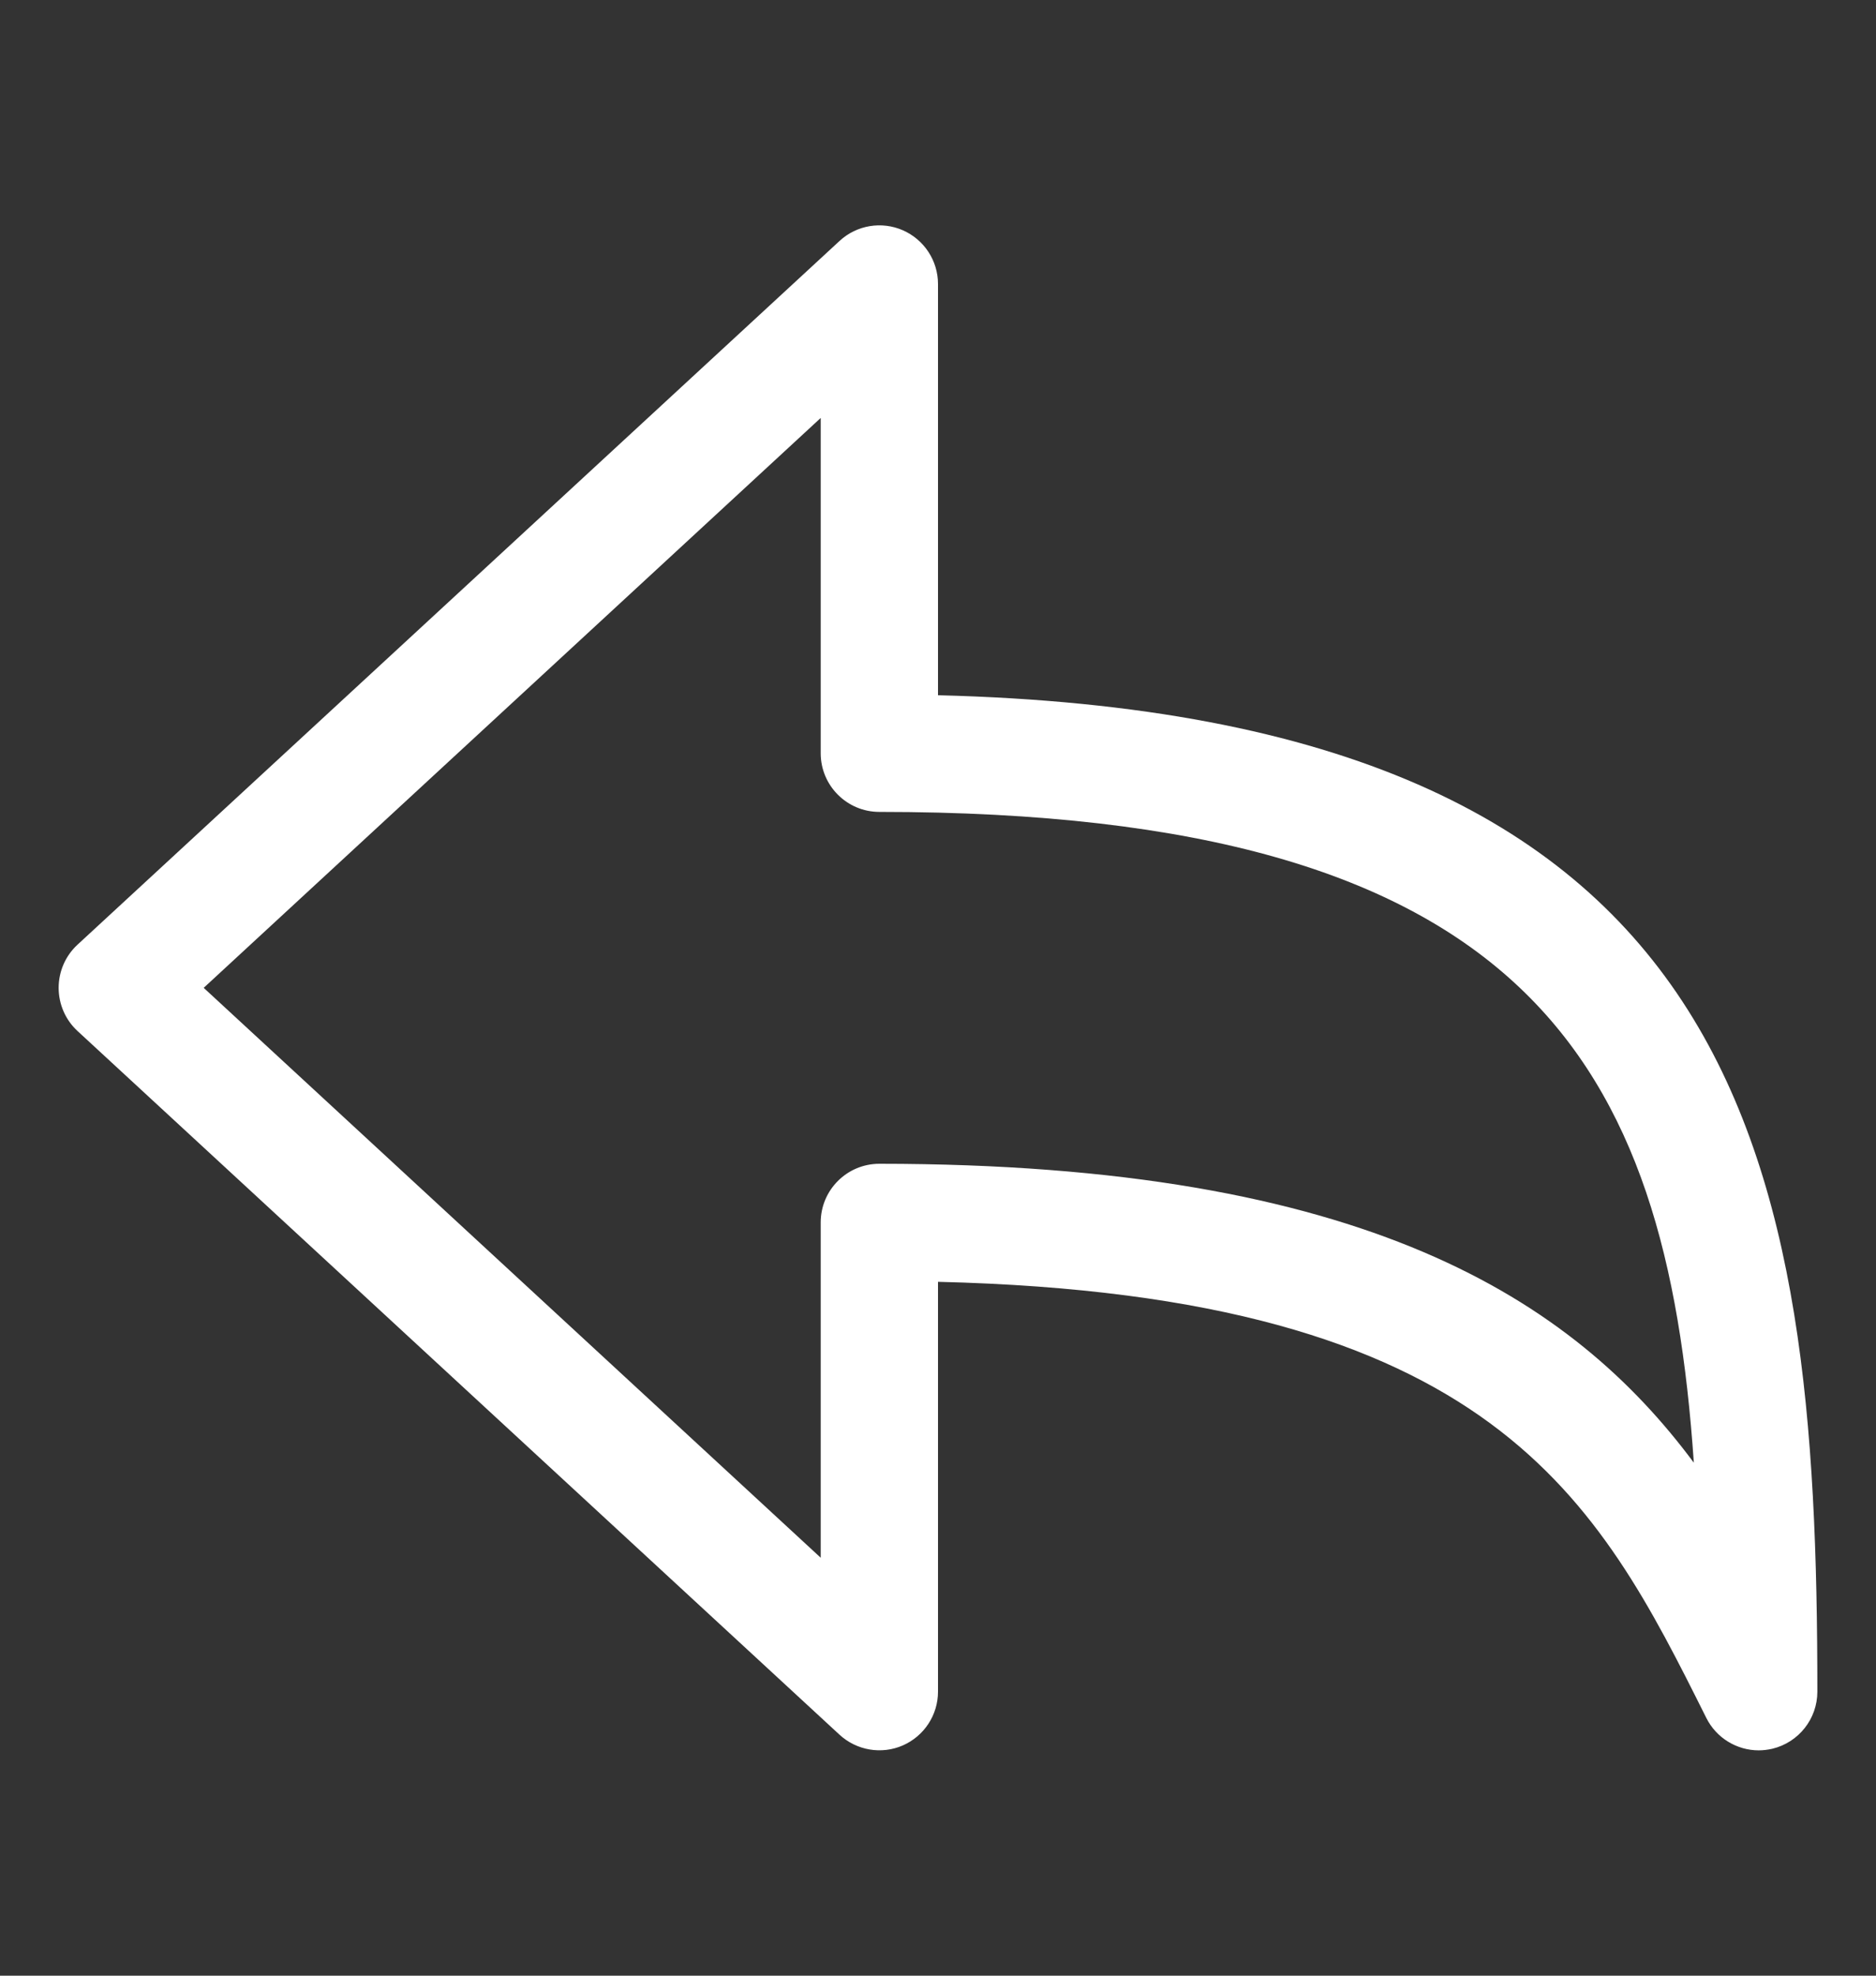 <svg width="19" height="20" viewBox="0 0 19 20" fill="none" xmlns="http://www.w3.org/2000/svg">
<rect x="0" y="0" width="19" height="20" fill="#333333" stroke="none"/>
<path d="M17.812 17.719C17.592 17.719 17.383 17.595 17.281 17.39C16.182 15.192 15.141 13.111 9.5 12.976V17.125C9.5 17.361 9.36 17.574 9.144 17.669C8.929 17.763 8.677 17.721 8.503 17.561L0.784 10.436C0.663 10.324 0.594 10.166 0.594 10C0.594 9.834 0.663 9.676 0.784 9.564L8.503 2.439C8.677 2.278 8.929 2.237 9.144 2.331C9.36 2.426 9.5 2.639 9.5 2.875V7.038C17.724 7.242 18.406 11.729 18.406 17.125C18.406 17.4 18.217 17.639 17.949 17.703C17.904 17.713 17.858 17.719 17.812 17.719ZM2.063 10L8.312 15.769V12.375C8.312 12.047 8.578 11.781 8.906 11.781C13.83 11.781 15.926 13.155 17.155 14.807C16.878 10.755 15.465 8.219 8.906 8.219C8.578 8.219 8.312 7.953 8.312 7.625V4.231L2.063 10Z" fill="white"/>
</svg>
